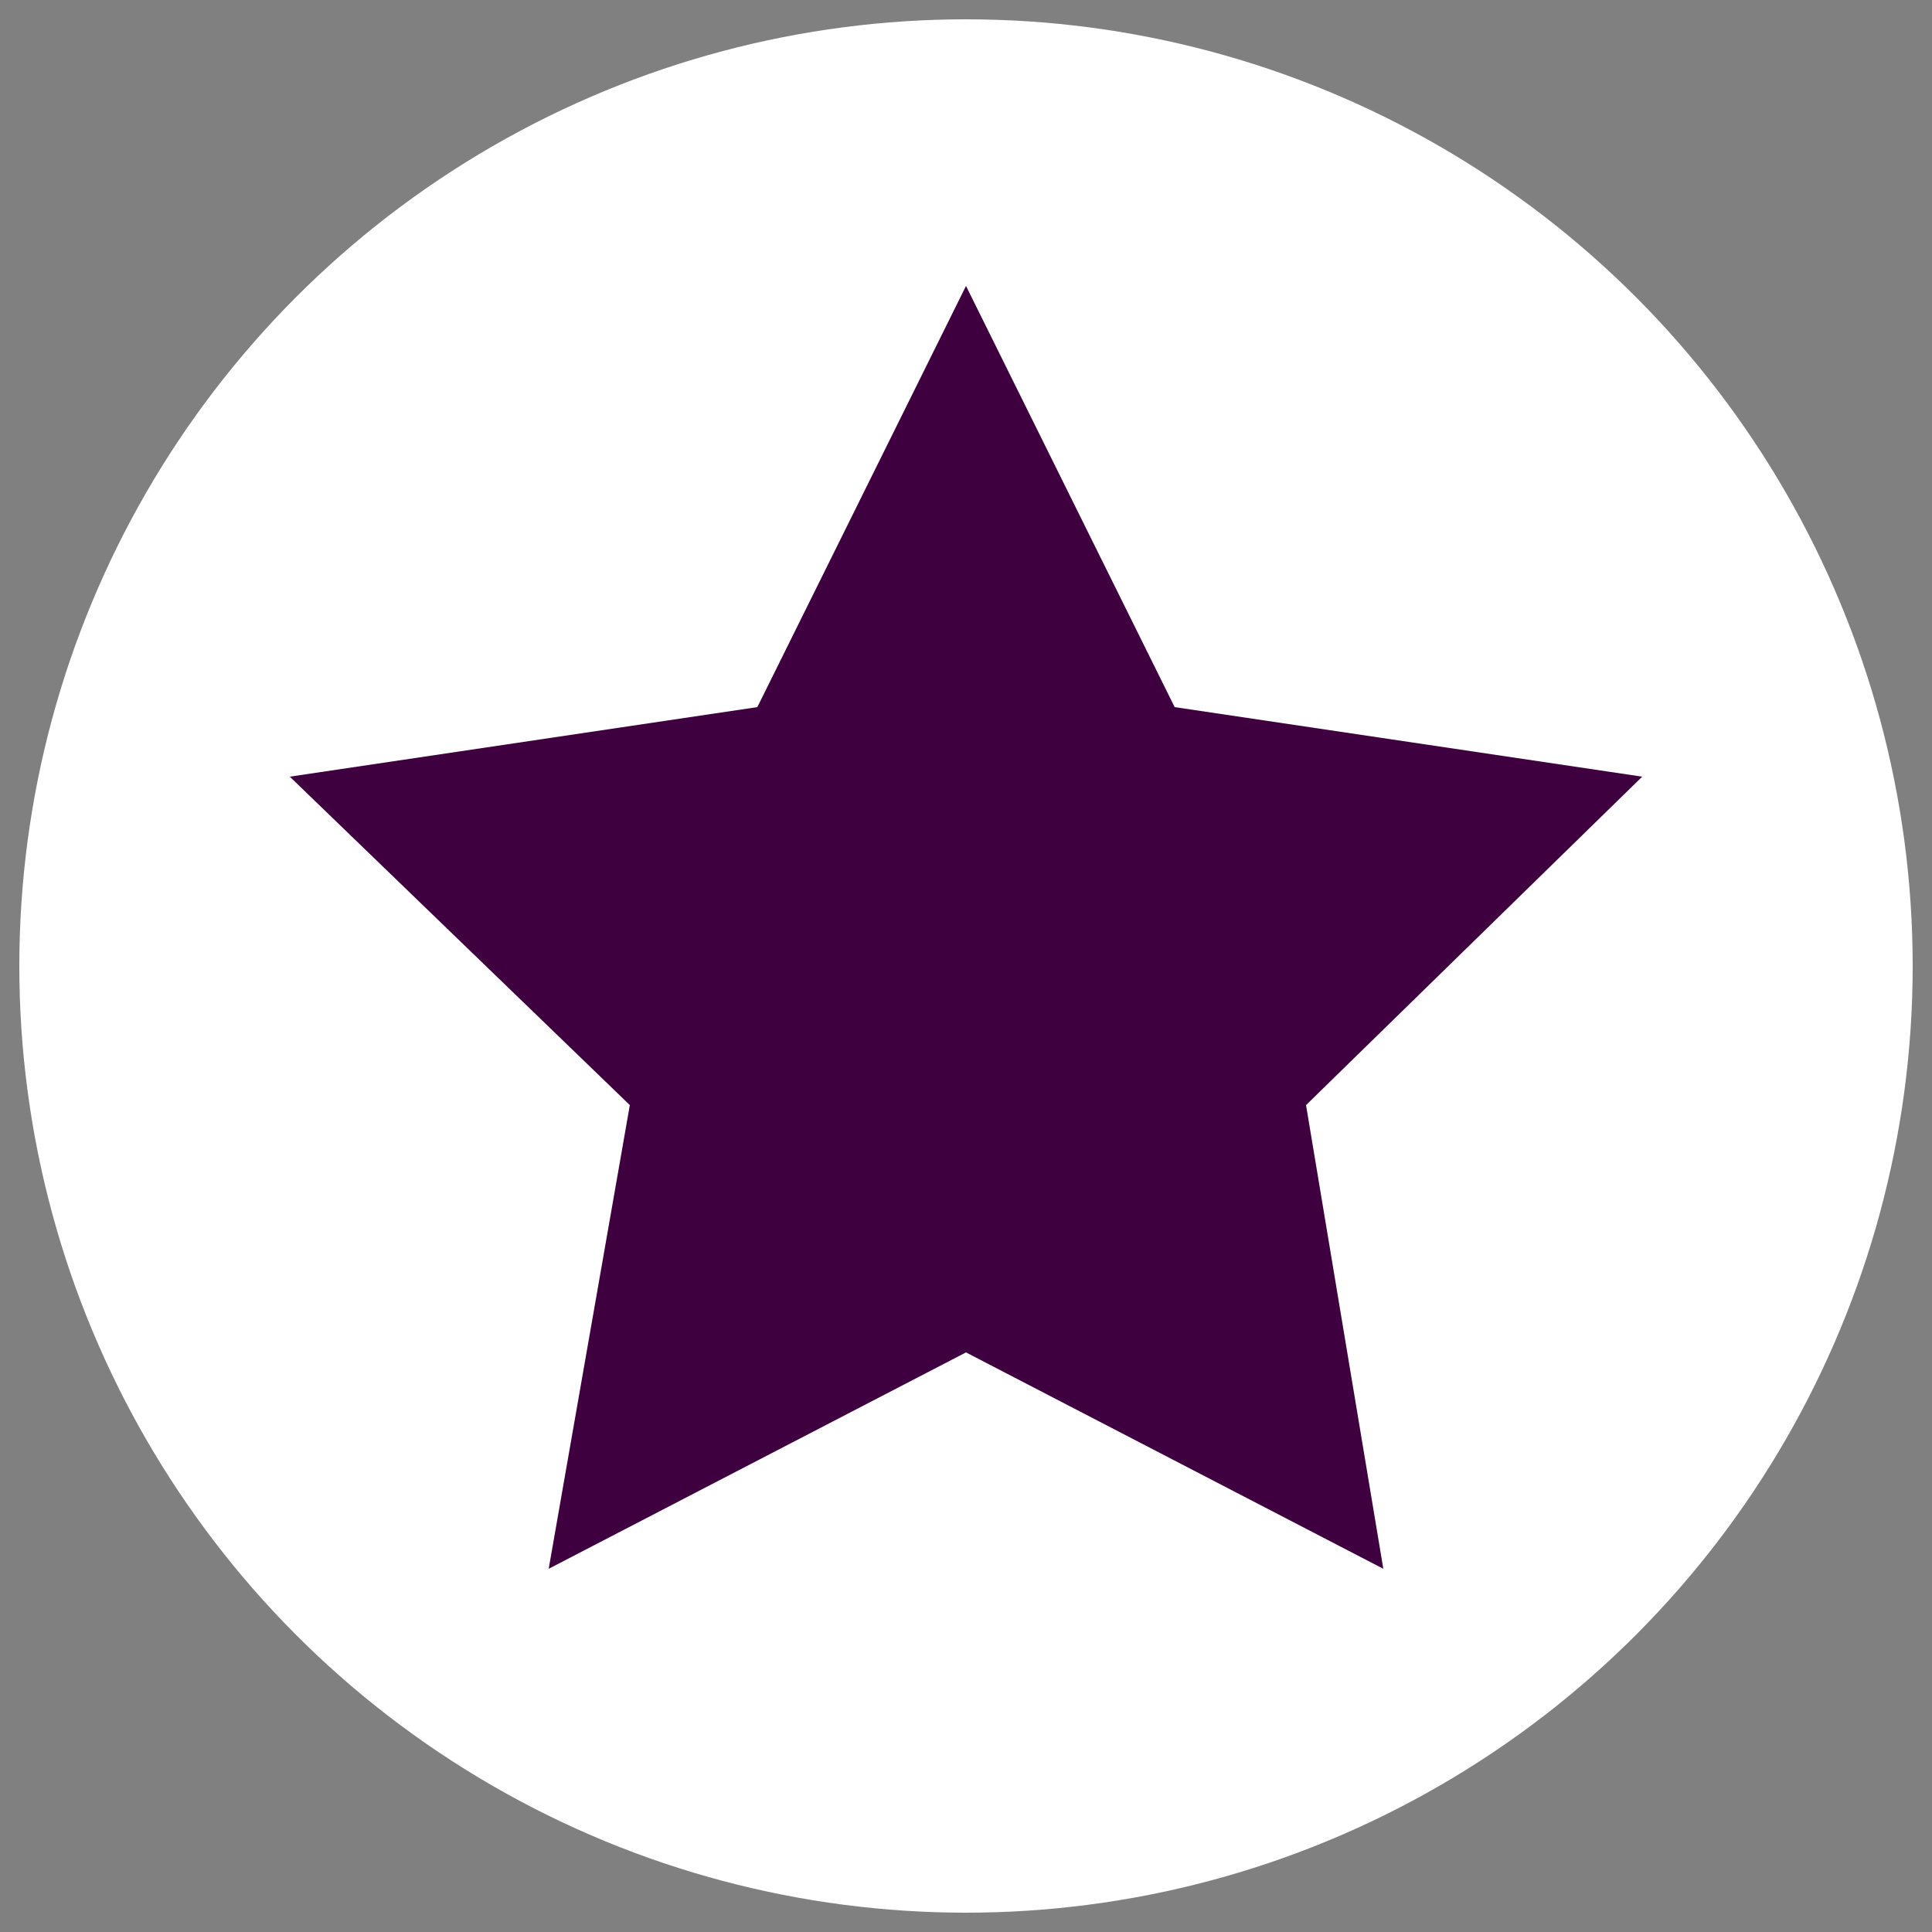 <?xml version="1.0" encoding="utf-8"?>
<!-- Generator: Adobe Illustrator 21.0.0, SVG Export Plug-In . SVG Version: 6.00 Build 0)  -->
<svg version="1.1" id="Capa_1" xmlns="http://www.w3.org/2000/svg" xmlns:xlink="http://www.w3.org/1999/xlink" x="0px" y="0px"
	 viewBox="0 0 50 50" style="enable-background:new 0 0 50 50;" xml:space="preserve">
<rect x="0" y="0" width="50" height="50" fill="#808080" stroke="none"/>
<style type="text/css">
	.st0{fill:#FFFFFF;}
	.st1{fill:#3E003F;}
</style>
<circle class="st0" cx="25" cy="25" r="24.5"/>
<polygon class="st1" points="25,7.4 30.4,18.3 42.5,20.1 33.8,28.6 35.8,40.6 25,35 14.2,40.6 16.3,28.6 7.5,20.1 19.6,18.3 "/>
</svg>
